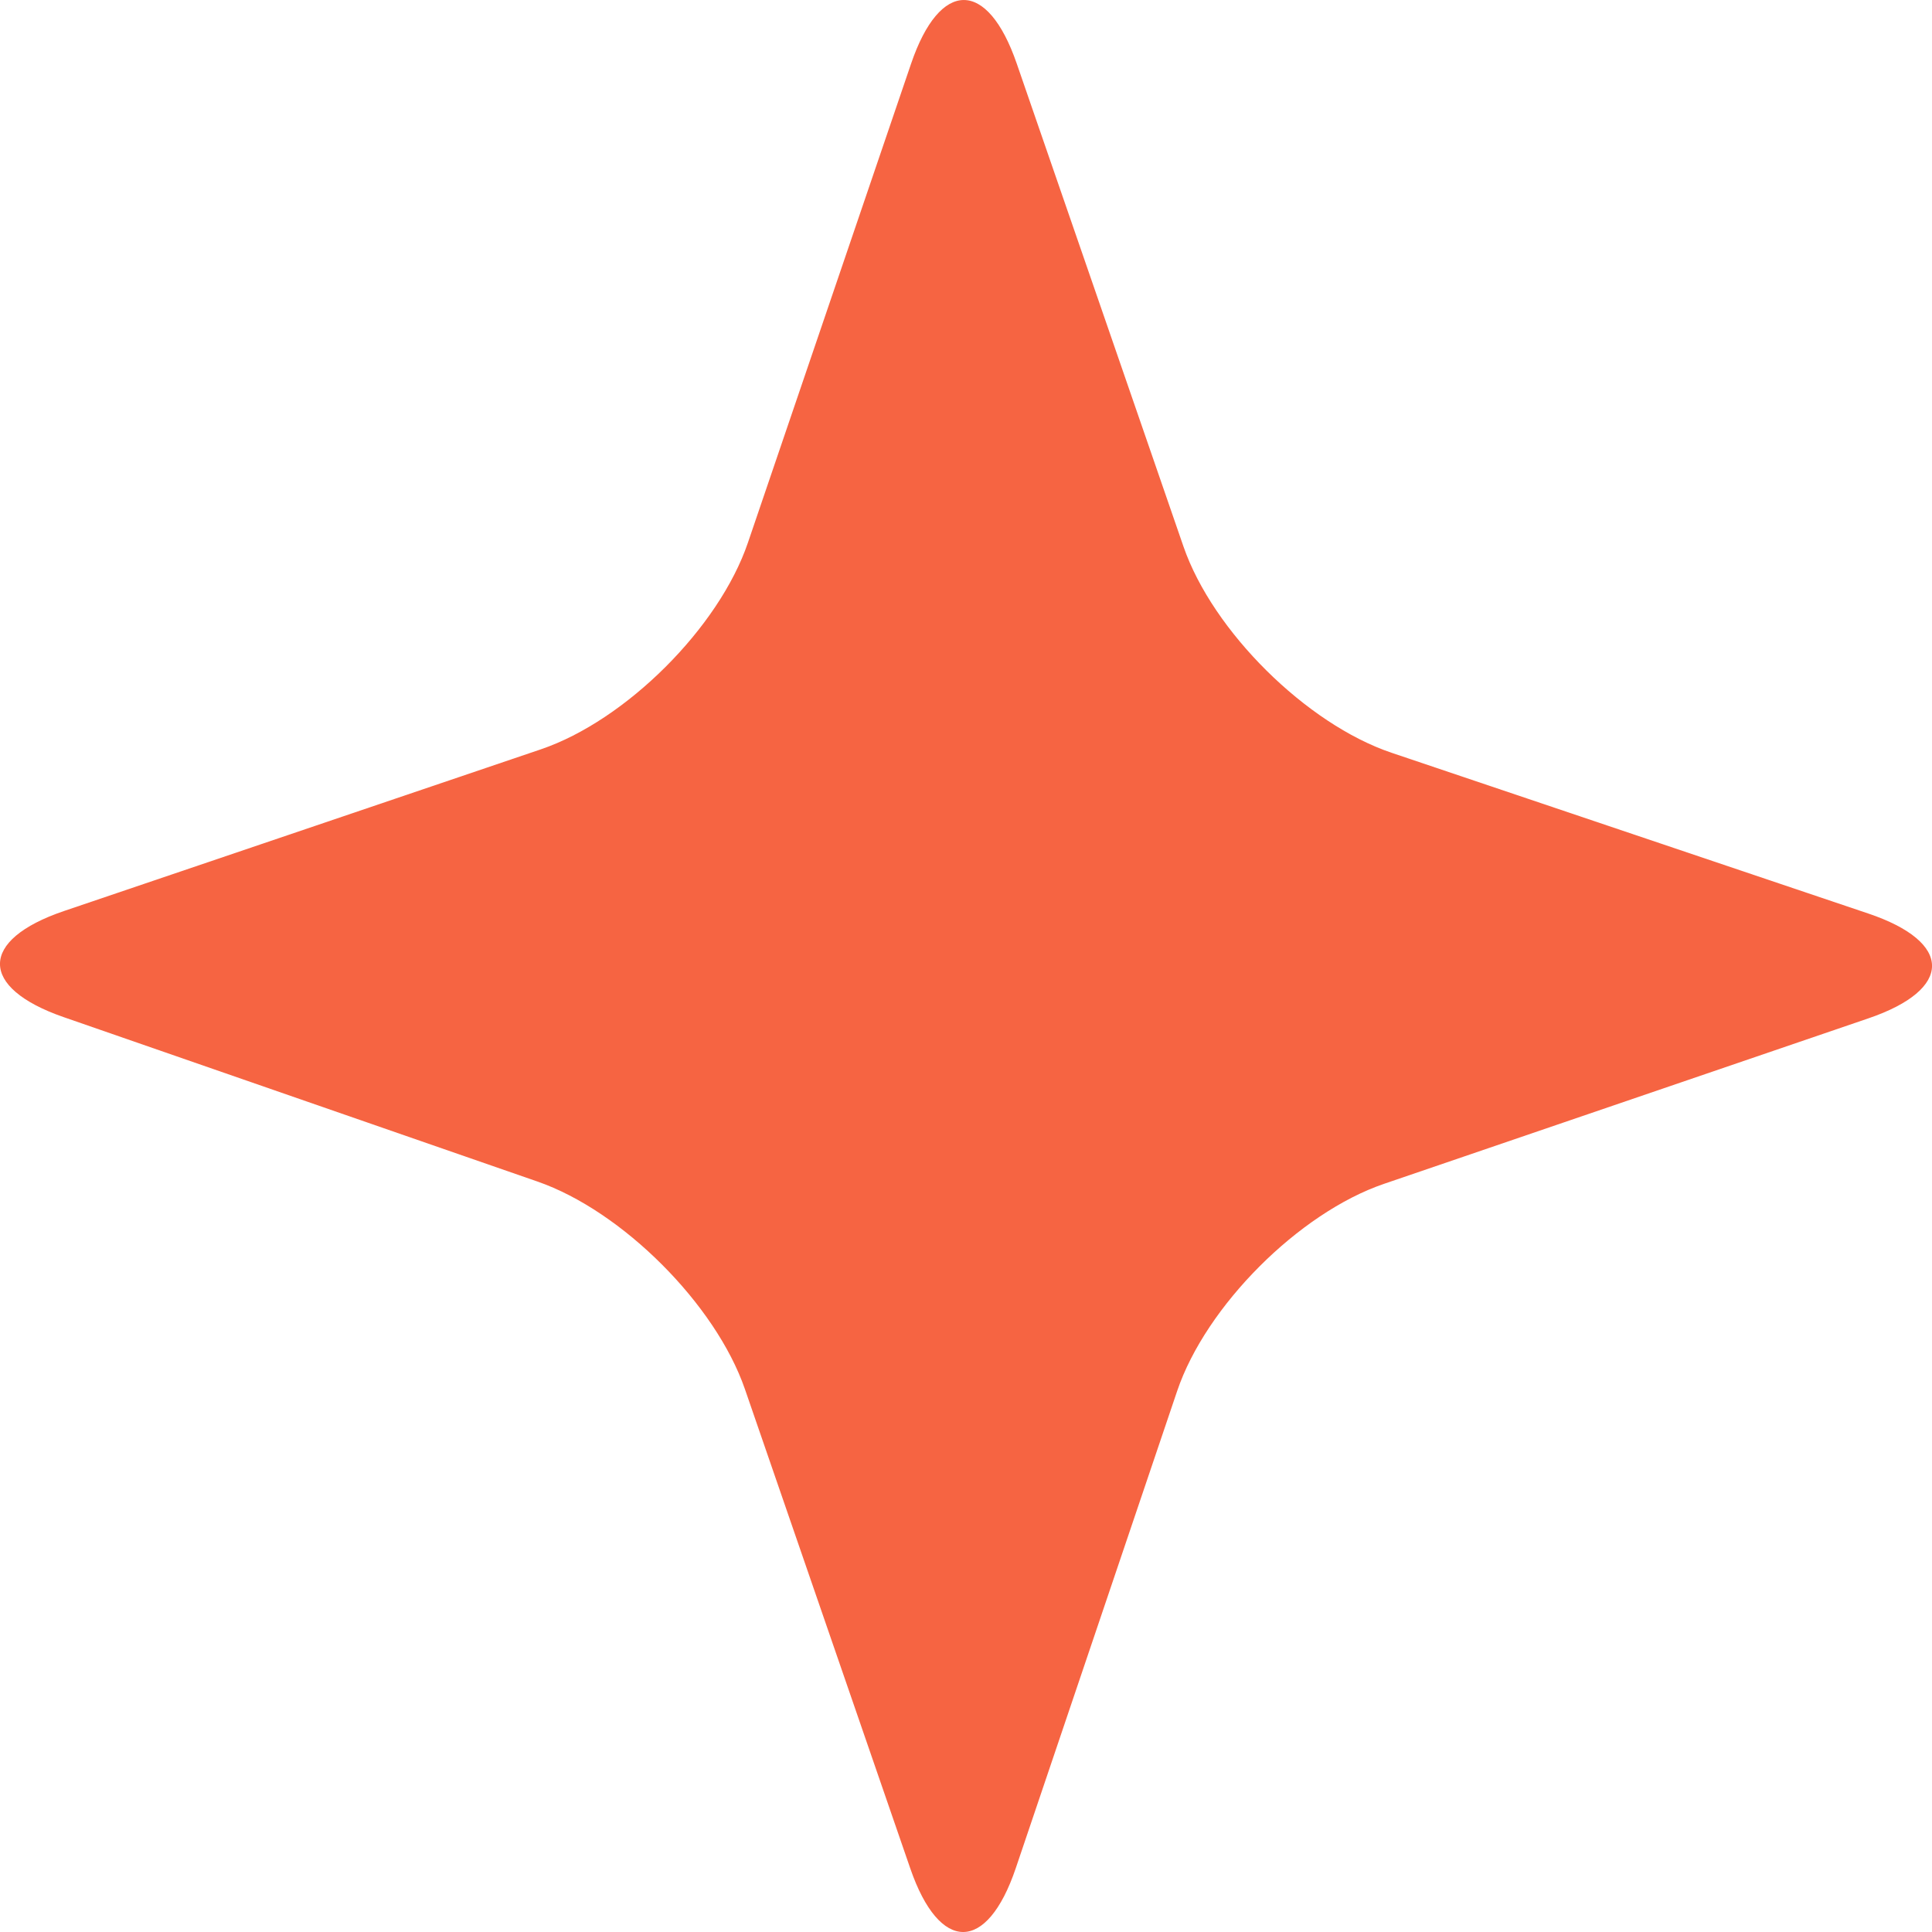 <?xml version="1.0" encoding="UTF-8"?>
<svg width="16px" height="16px" viewBox="0 0 16 16" version="1.1" xmlns="http://www.w3.org/2000/svg" xmlns:xlink="http://www.w3.org/1999/xlink">
    <title>weekly</title>
    <g id="det门户" stroke="none" stroke-width="1" fill="none" fill-rule="evenodd">
        <g id="价格" transform="translate(-376, -332)" fill="#F66442" fill-rule="nonzero">
            <g id="编组-42" transform="translate(360, 302)">
                <g id="weekly" transform="translate(16, 30)">
                    <path d="M8.42,0.526 C8.178,-0.176 7.784,-0.175 7.545,0.528 L6.194,4.494 C5.955,5.197 5.183,5.967 4.478,6.206 L0.529,7.545 C-0.175,7.784 -0.177,8.179 0.526,8.423 L4.451,9.785 C5.154,10.029 5.927,10.803 6.169,11.504 L7.539,15.475 C7.781,16.176 8.174,16.175 8.412,15.472 L9.749,11.519 C9.987,10.816 10.758,10.044 11.462,9.804 L15.472,8.434 C16.177,8.194 16.176,7.802 15.471,7.565 L11.524,6.234 C10.819,5.996 10.043,5.227 9.801,4.526 L8.42,0.526 Z" id="路径"></path>
                </g>
            </g>
        </g>
    </g>
</svg>